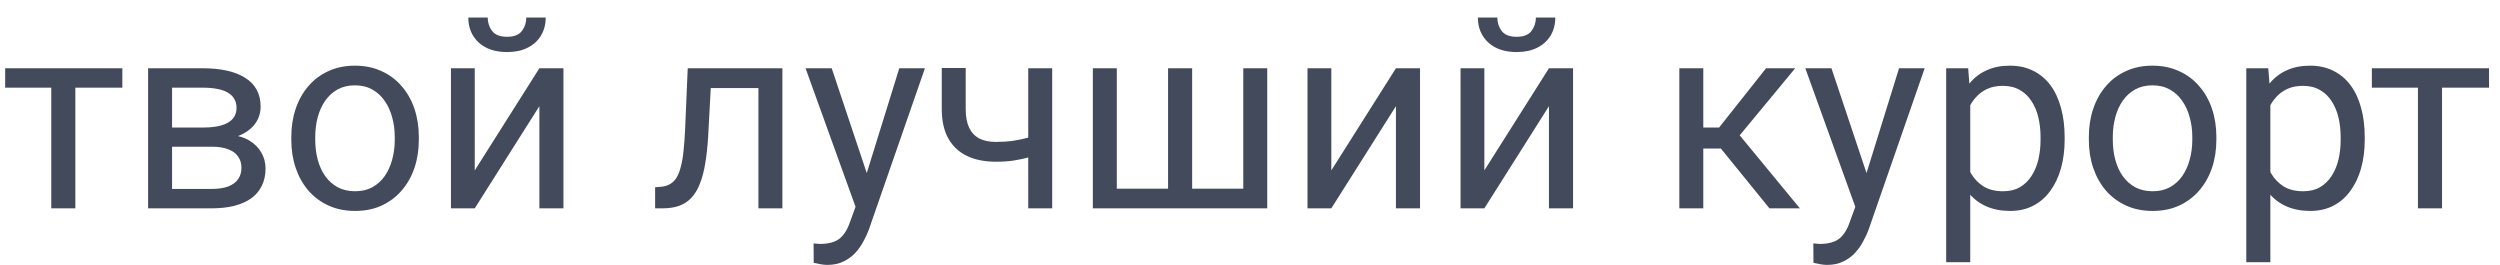 <svg width="132" height="14" viewBox="0 0 132 14" fill="none" xmlns="http://www.w3.org/2000/svg">
<path d="M3.979 3.604V11H2.707V3.604H3.979ZM6.46 3.604V4.629H0.273V3.604H6.46ZM11.177 7.746H8.75L8.736 6.734H10.719C11.111 6.734 11.437 6.696 11.696 6.618C11.961 6.541 12.159 6.424 12.291 6.27C12.423 6.115 12.489 5.923 12.489 5.695C12.489 5.518 12.45 5.363 12.373 5.23C12.3 5.094 12.188 4.982 12.038 4.896C11.888 4.804 11.701 4.738 11.477 4.697C11.259 4.652 11.001 4.629 10.705 4.629H9.085V11H7.82V3.604H10.705C11.175 3.604 11.596 3.645 11.97 3.727C12.348 3.809 12.669 3.934 12.934 4.103C13.203 4.267 13.408 4.476 13.549 4.731C13.69 4.987 13.761 5.287 13.761 5.634C13.761 5.857 13.715 6.069 13.624 6.27C13.533 6.47 13.398 6.648 13.221 6.803C13.043 6.958 12.824 7.085 12.565 7.186C12.305 7.281 12.006 7.343 11.669 7.37L11.177 7.746ZM11.177 11H8.292L8.921 9.975H11.177C11.528 9.975 11.819 9.931 12.052 9.845C12.284 9.754 12.457 9.626 12.571 9.462C12.69 9.293 12.749 9.093 12.749 8.86C12.749 8.628 12.69 8.43 12.571 8.266C12.457 8.097 12.284 7.969 12.052 7.883C11.819 7.792 11.528 7.746 11.177 7.746H9.256L9.27 6.734H11.669L12.127 7.117C12.533 7.149 12.877 7.249 13.159 7.418C13.442 7.587 13.656 7.801 13.802 8.061C13.948 8.316 14.021 8.594 14.021 8.895C14.021 9.241 13.954 9.546 13.822 9.811C13.695 10.075 13.508 10.296 13.262 10.474C13.016 10.647 12.717 10.779 12.366 10.87C12.015 10.957 11.619 11 11.177 11ZM15.381 7.384V7.227C15.381 6.693 15.458 6.199 15.613 5.743C15.768 5.283 15.992 4.884 16.283 4.547C16.575 4.205 16.928 3.941 17.343 3.754C17.758 3.562 18.222 3.467 18.737 3.467C19.257 3.467 19.724 3.562 20.139 3.754C20.558 3.941 20.913 4.205 21.205 4.547C21.501 4.884 21.727 5.283 21.882 5.743C22.037 6.199 22.114 6.693 22.114 7.227V7.384C22.114 7.917 22.037 8.411 21.882 8.867C21.727 9.323 21.501 9.722 21.205 10.063C20.913 10.401 20.56 10.665 20.145 10.856C19.735 11.043 19.27 11.137 18.751 11.137C18.231 11.137 17.764 11.043 17.35 10.856C16.935 10.665 16.579 10.401 16.283 10.063C15.992 9.722 15.768 9.323 15.613 8.867C15.458 8.411 15.381 7.917 15.381 7.384ZM16.645 7.227V7.384C16.645 7.753 16.689 8.102 16.775 8.43C16.862 8.753 16.992 9.04 17.165 9.291C17.343 9.542 17.564 9.74 17.828 9.886C18.092 10.027 18.4 10.098 18.751 10.098C19.097 10.098 19.4 10.027 19.66 9.886C19.924 9.74 20.143 9.542 20.316 9.291C20.49 9.04 20.619 8.753 20.706 8.43C20.797 8.102 20.843 7.753 20.843 7.384V7.227C20.843 6.862 20.797 6.518 20.706 6.194C20.619 5.866 20.487 5.577 20.31 5.326C20.136 5.071 19.918 4.87 19.653 4.725C19.394 4.579 19.088 4.506 18.737 4.506C18.391 4.506 18.086 4.579 17.821 4.725C17.561 4.87 17.343 5.071 17.165 5.326C16.992 5.577 16.862 5.866 16.775 6.194C16.689 6.518 16.645 6.862 16.645 7.227ZM25.067 8.997L28.479 3.604H29.75V11H28.479V5.606L25.067 11H23.81V3.604H25.067V8.997ZM27.788 0.924H28.814C28.814 1.279 28.731 1.596 28.567 1.874C28.403 2.147 28.169 2.362 27.863 2.517C27.558 2.672 27.196 2.749 26.776 2.749C26.143 2.749 25.642 2.58 25.273 2.243C24.908 1.901 24.726 1.462 24.726 0.924H25.751C25.751 1.193 25.828 1.43 25.983 1.635C26.138 1.84 26.403 1.942 26.776 1.942C27.141 1.942 27.401 1.84 27.556 1.635C27.711 1.43 27.788 1.193 27.788 0.924ZM40.195 3.604V4.649H36.62V3.604H40.195ZM41.31 3.604V11H40.045V3.604H41.31ZM36.312 3.604H37.584L37.393 7.172C37.361 7.723 37.308 8.211 37.235 8.635C37.167 9.054 37.071 9.414 36.948 9.715C36.83 10.016 36.679 10.262 36.497 10.453C36.319 10.64 36.105 10.779 35.855 10.87C35.604 10.957 35.315 11 34.986 11H34.59V9.886L34.863 9.865C35.059 9.852 35.226 9.806 35.362 9.729C35.504 9.651 35.622 9.537 35.718 9.387C35.813 9.232 35.891 9.034 35.95 8.792C36.014 8.55 36.062 8.263 36.094 7.931C36.13 7.598 36.158 7.211 36.176 6.769L36.312 3.604ZM45.425 10.234L47.482 3.604H48.836L45.869 12.142C45.801 12.324 45.71 12.52 45.596 12.729C45.486 12.944 45.345 13.146 45.172 13.338C44.999 13.529 44.789 13.684 44.543 13.803C44.301 13.926 44.012 13.987 43.675 13.987C43.575 13.987 43.447 13.974 43.292 13.946C43.137 13.919 43.028 13.896 42.964 13.878L42.957 12.852C42.993 12.857 43.05 12.862 43.128 12.866C43.21 12.875 43.267 12.88 43.299 12.88C43.586 12.88 43.83 12.841 44.03 12.764C44.231 12.691 44.399 12.565 44.536 12.388C44.677 12.214 44.798 11.975 44.898 11.67L45.425 10.234ZM43.914 3.604L45.835 9.346L46.163 10.679L45.254 11.144L42.533 3.604H43.914ZM55.556 3.604V11H54.291V3.604H55.556ZM55.125 7.001V8.04C54.87 8.136 54.61 8.222 54.346 8.3C54.086 8.373 53.81 8.432 53.519 8.478C53.231 8.519 52.919 8.539 52.582 8.539C51.999 8.539 51.493 8.439 51.065 8.238C50.636 8.033 50.306 7.726 50.073 7.315C49.841 6.901 49.725 6.379 49.725 5.75V3.59H50.989V5.75C50.989 6.16 51.051 6.493 51.174 6.748C51.297 7.003 51.477 7.192 51.714 7.315C51.951 7.434 52.24 7.493 52.582 7.493C52.91 7.493 53.218 7.473 53.505 7.432C53.797 7.386 54.075 7.327 54.339 7.254C54.608 7.181 54.87 7.097 55.125 7.001ZM57.702 3.604H58.967V9.961H61.674V3.604H62.945V9.961H65.645V3.604H66.91V11H57.702V3.604ZM70.294 8.997L73.705 3.604H74.977V11H73.705V5.606L70.294 11H69.036V3.604H70.294V8.997ZM78.374 8.997L81.785 3.604H83.057V11H81.785V5.606L78.374 11H77.116V3.604H78.374V8.997ZM81.095 0.924H82.12C82.12 1.279 82.038 1.596 81.874 1.874C81.71 2.147 81.475 2.362 81.17 2.517C80.865 2.672 80.502 2.749 80.083 2.749C79.45 2.749 78.948 2.58 78.579 2.243C78.215 1.901 78.032 1.462 78.032 0.924H79.058C79.058 1.193 79.135 1.43 79.29 1.635C79.445 1.84 79.709 1.942 80.083 1.942C80.448 1.942 80.707 1.84 80.862 1.635C81.017 1.43 81.095 1.193 81.095 0.924ZM89.934 3.604V11H88.669V3.604H89.934ZM94.787 3.604L91.28 7.842H89.51L89.318 6.734H90.768L93.249 3.604H94.787ZM93.427 11L90.706 7.65L91.519 6.734L95.033 11H93.427ZM98.212 10.234L100.27 3.604H101.623L98.656 12.142C98.588 12.324 98.497 12.52 98.383 12.729C98.273 12.944 98.132 13.146 97.959 13.338C97.786 13.529 97.576 13.684 97.33 13.803C97.088 13.926 96.799 13.987 96.462 13.987C96.362 13.987 96.234 13.974 96.079 13.946C95.924 13.919 95.815 13.896 95.751 13.878L95.744 12.852C95.781 12.857 95.838 12.862 95.915 12.866C95.997 12.875 96.054 12.88 96.086 12.88C96.373 12.88 96.617 12.841 96.817 12.764C97.018 12.691 97.186 12.565 97.323 12.388C97.465 12.214 97.585 11.975 97.686 11.67L98.212 10.234ZM96.701 3.604L98.622 9.346L98.95 10.679L98.041 11.144L95.32 3.604H96.701ZM104.029 5.025V13.844H102.758V3.604H103.92L104.029 5.025ZM109.013 7.24V7.384C109.013 7.922 108.949 8.421 108.821 8.881C108.694 9.337 108.507 9.733 108.261 10.07C108.019 10.408 107.721 10.67 107.365 10.856C107.01 11.043 106.602 11.137 106.142 11.137C105.672 11.137 105.257 11.059 104.897 10.904C104.537 10.749 104.232 10.524 103.981 10.227C103.731 9.931 103.53 9.576 103.38 9.161C103.234 8.746 103.134 8.279 103.079 7.76V6.994C103.134 6.447 103.236 5.957 103.387 5.524C103.537 5.091 103.735 4.722 103.981 4.417C104.232 4.107 104.535 3.872 104.891 3.713C105.246 3.549 105.656 3.467 106.121 3.467C106.586 3.467 106.998 3.558 107.358 3.74C107.718 3.918 108.021 4.173 108.268 4.506C108.514 4.839 108.698 5.237 108.821 5.702C108.949 6.162 109.013 6.675 109.013 7.24ZM107.741 7.384V7.24C107.741 6.871 107.702 6.525 107.625 6.201C107.548 5.873 107.427 5.586 107.263 5.34C107.103 5.089 106.898 4.893 106.647 4.752C106.397 4.606 106.098 4.533 105.752 4.533C105.433 4.533 105.155 4.588 104.918 4.697C104.686 4.807 104.487 4.955 104.323 5.142C104.159 5.324 104.025 5.534 103.92 5.771C103.82 6.003 103.744 6.244 103.694 6.495V8.266C103.785 8.585 103.913 8.885 104.077 9.168C104.241 9.446 104.46 9.672 104.733 9.845C105.007 10.013 105.351 10.098 105.766 10.098C106.107 10.098 106.401 10.027 106.647 9.886C106.898 9.74 107.103 9.542 107.263 9.291C107.427 9.04 107.548 8.753 107.625 8.43C107.702 8.102 107.741 7.753 107.741 7.384ZM110.291 7.384V7.227C110.291 6.693 110.368 6.199 110.523 5.743C110.678 5.283 110.902 4.884 111.193 4.547C111.485 4.205 111.838 3.941 112.253 3.754C112.668 3.562 113.132 3.467 113.647 3.467C114.167 3.467 114.634 3.562 115.049 3.754C115.468 3.941 115.824 4.205 116.115 4.547C116.411 4.884 116.637 5.283 116.792 5.743C116.947 6.199 117.024 6.693 117.024 7.227V7.384C117.024 7.917 116.947 8.411 116.792 8.867C116.637 9.323 116.411 9.722 116.115 10.063C115.824 10.401 115.47 10.665 115.056 10.856C114.646 11.043 114.181 11.137 113.661 11.137C113.142 11.137 112.674 11.043 112.26 10.856C111.845 10.665 111.49 10.401 111.193 10.063C110.902 9.722 110.678 9.323 110.523 8.867C110.368 8.411 110.291 7.917 110.291 7.384ZM111.556 7.227V7.384C111.556 7.753 111.599 8.102 111.686 8.43C111.772 8.753 111.902 9.04 112.075 9.291C112.253 9.542 112.474 9.74 112.738 9.886C113.003 10.027 113.31 10.098 113.661 10.098C114.007 10.098 114.311 10.027 114.57 9.886C114.835 9.74 115.053 9.542 115.227 9.291C115.4 9.04 115.53 8.753 115.616 8.43C115.707 8.102 115.753 7.753 115.753 7.384V7.227C115.753 6.862 115.707 6.518 115.616 6.194C115.53 5.866 115.397 5.577 115.22 5.326C115.047 5.071 114.828 4.87 114.563 4.725C114.304 4.579 113.998 4.506 113.647 4.506C113.301 4.506 112.996 4.579 112.731 4.725C112.472 4.87 112.253 5.071 112.075 5.326C111.902 5.577 111.772 5.866 111.686 6.194C111.599 6.518 111.556 6.862 111.556 7.227ZM119.875 5.025V13.844H118.604V3.604H119.766L119.875 5.025ZM124.858 7.24V7.384C124.858 7.922 124.795 8.421 124.667 8.881C124.539 9.337 124.353 9.733 124.106 10.07C123.865 10.408 123.566 10.67 123.211 10.856C122.855 11.043 122.448 11.137 121.987 11.137C121.518 11.137 121.103 11.059 120.743 10.904C120.383 10.749 120.078 10.524 119.827 10.227C119.576 9.931 119.376 9.576 119.226 9.161C119.08 8.746 118.979 8.279 118.925 7.76V6.994C118.979 6.447 119.082 5.957 119.232 5.524C119.383 5.091 119.581 4.722 119.827 4.417C120.078 4.107 120.381 3.872 120.736 3.713C121.092 3.549 121.502 3.467 121.967 3.467C122.432 3.467 122.844 3.558 123.204 3.74C123.564 3.918 123.867 4.173 124.113 4.506C124.359 4.839 124.544 5.237 124.667 5.702C124.795 6.162 124.858 6.675 124.858 7.24ZM123.587 7.384V7.24C123.587 6.871 123.548 6.525 123.471 6.201C123.393 5.873 123.272 5.586 123.108 5.34C122.949 5.089 122.744 4.893 122.493 4.752C122.243 4.606 121.944 4.533 121.598 4.533C121.279 4.533 121.001 4.588 120.764 4.697C120.531 4.807 120.333 4.955 120.169 5.142C120.005 5.324 119.87 5.534 119.766 5.771C119.665 6.003 119.59 6.244 119.54 6.495V8.266C119.631 8.585 119.759 8.885 119.923 9.168C120.087 9.446 120.306 9.672 120.579 9.845C120.853 10.013 121.197 10.098 121.611 10.098C121.953 10.098 122.247 10.027 122.493 9.886C122.744 9.74 122.949 9.542 123.108 9.291C123.272 9.04 123.393 8.753 123.471 8.43C123.548 8.102 123.587 7.753 123.587 7.384ZM128.939 3.604V11H127.668V3.604H128.939ZM131.421 3.604V4.629H125.234V3.604H131.421Z" fill="#434A5C"/>
</svg>
